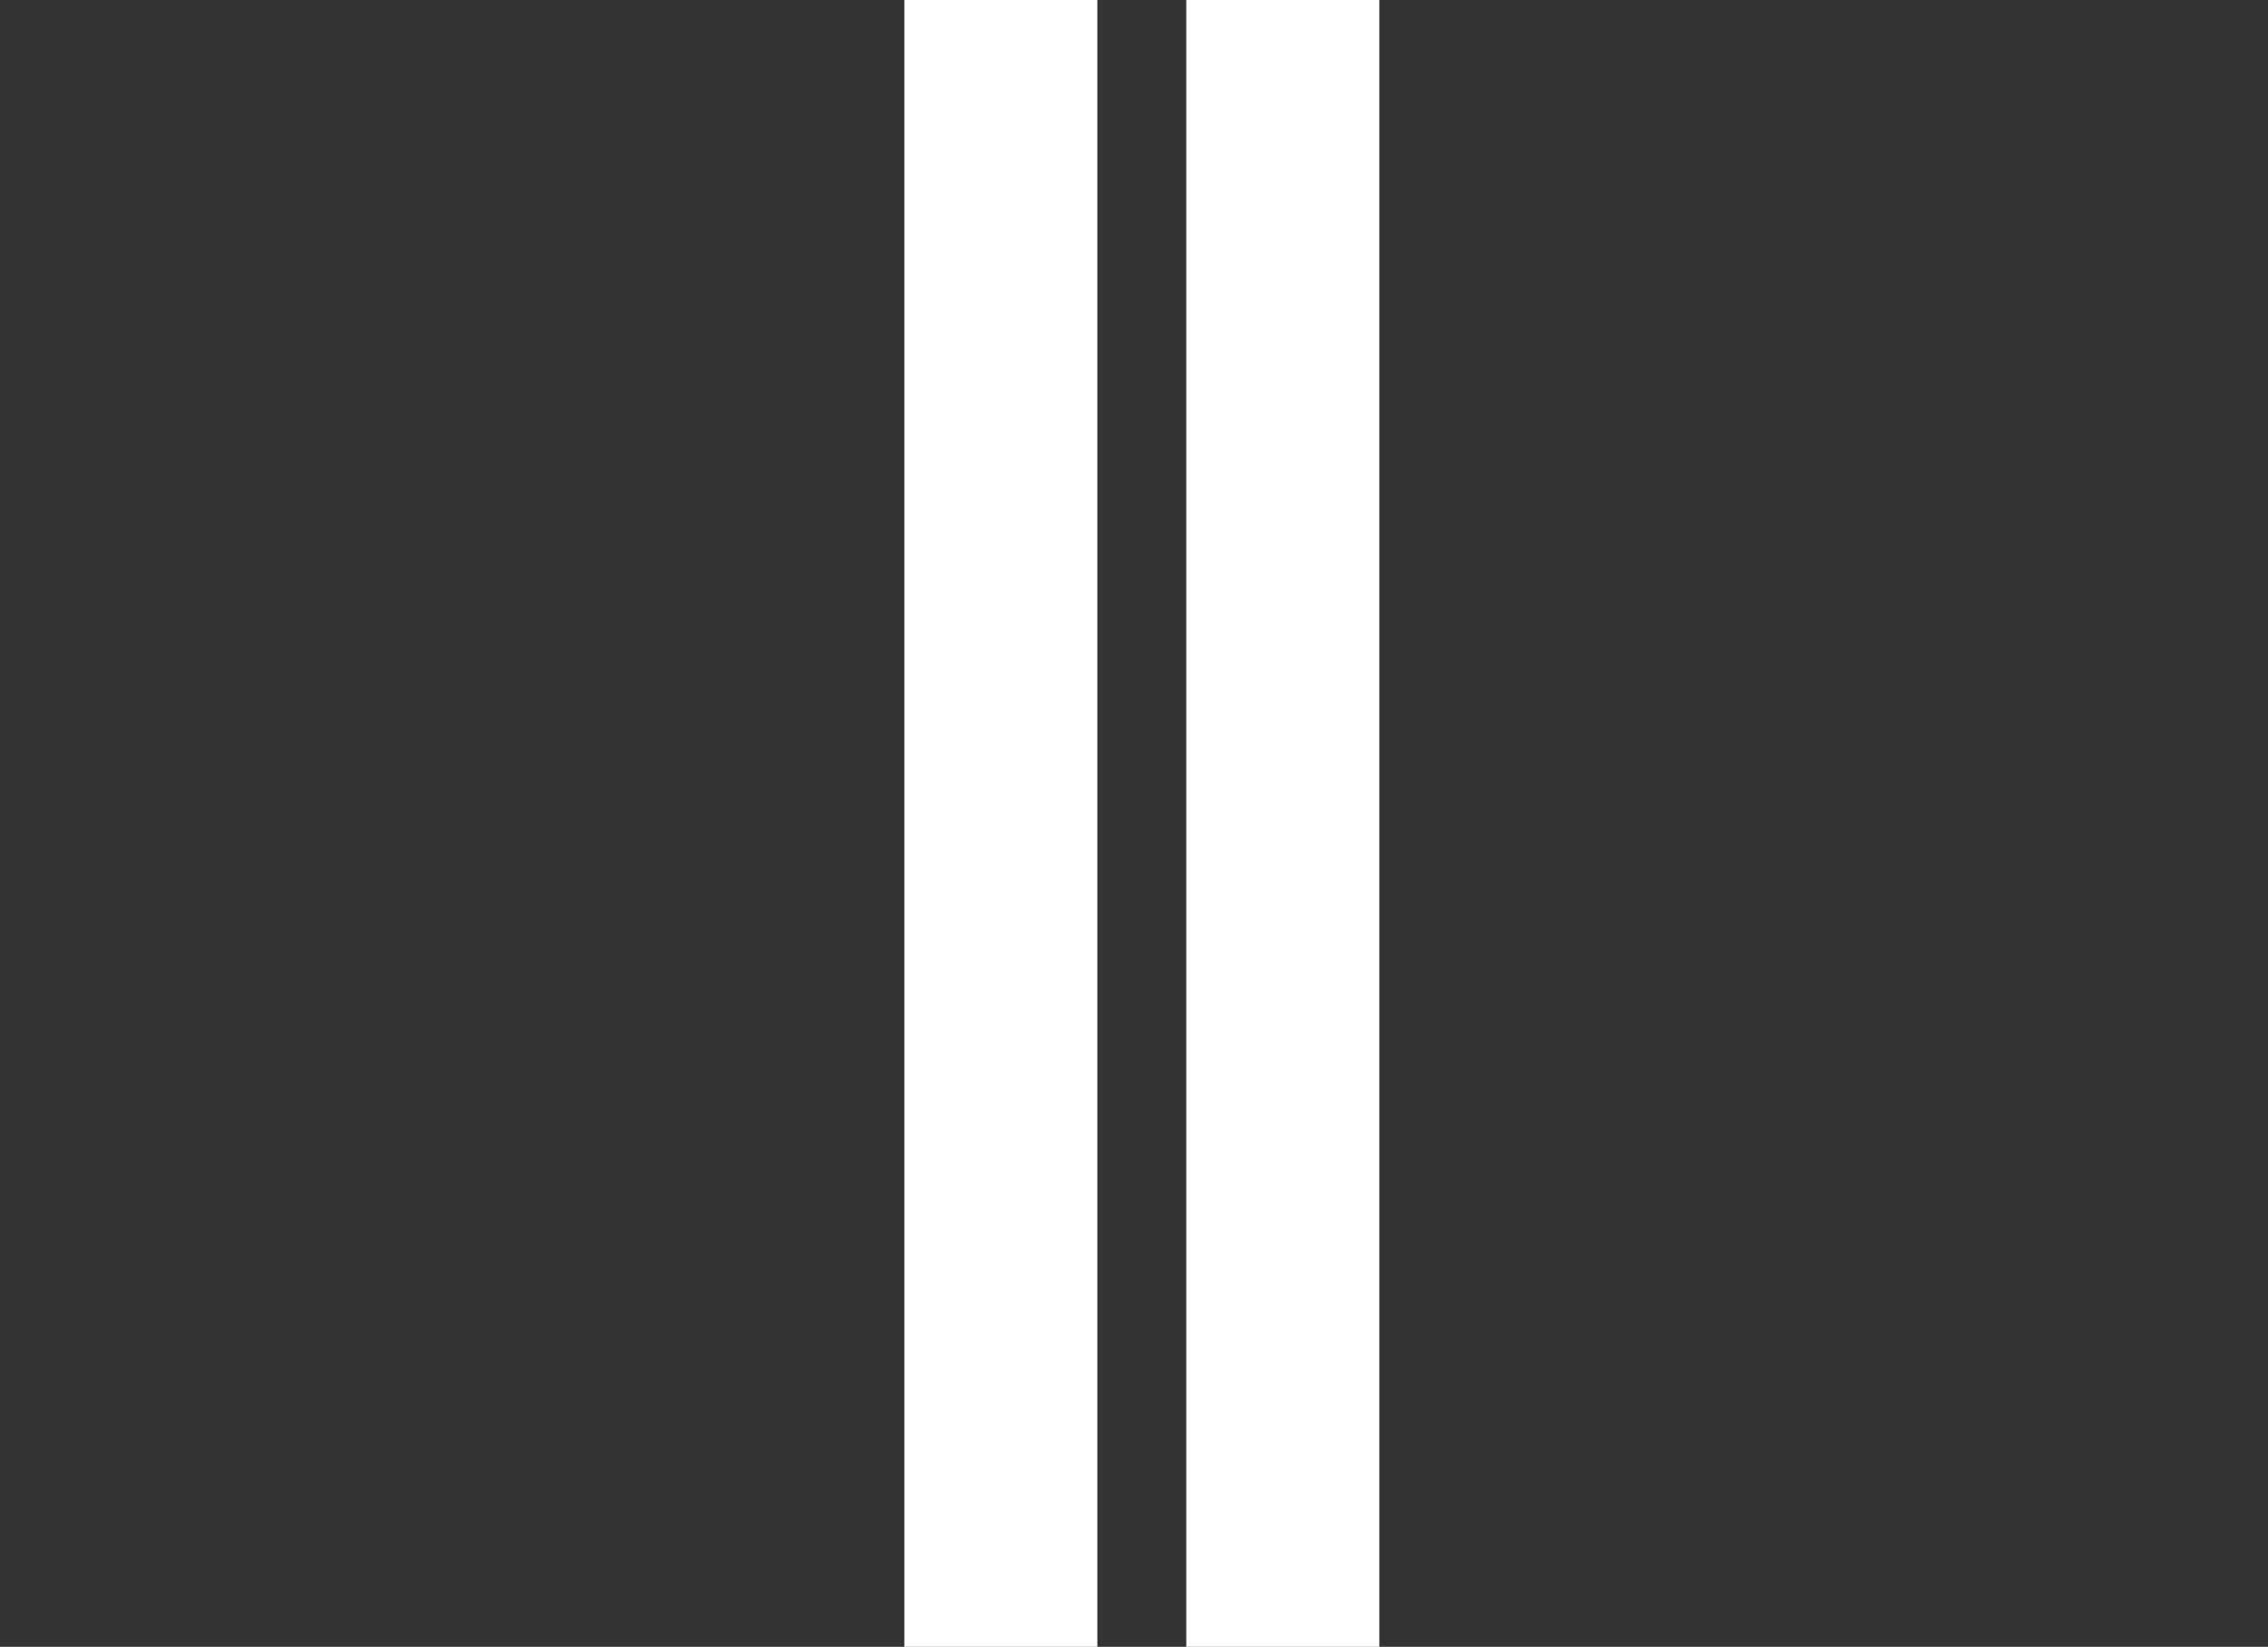 <?xml version="1.0" encoding="utf-8"?>
<!-- Generator: Adobe Illustrator 23.1.1, SVG Export Plug-In . SVG Version: 6.00 Build 0)  -->
<svg version="1.1" id="Calque_1" xmlns="http://www.w3.org/2000/svg" xmlns:xlink="http://www.w3.org/1999/xlink" x="0px" y="0px"
	 viewBox="0 0 528.7 384" enable-background="new 0 0 528.7 384" xml:space="preserve">
<rect x="0" y="0" width="528.7" height="384" fill="#333333" stroke="none"/>
<line fill="none" stroke="#FFFFFF" stroke-width="45" stroke-miterlimit="10" x1="299.04" y1="384" x2="299.04" y2="0"/>
<line fill="none" stroke="#FFFFFF" stroke-width="45" stroke-miterlimit="10" x1="233.31" y1="384" x2="233.31" y2="0"/>
</svg>
